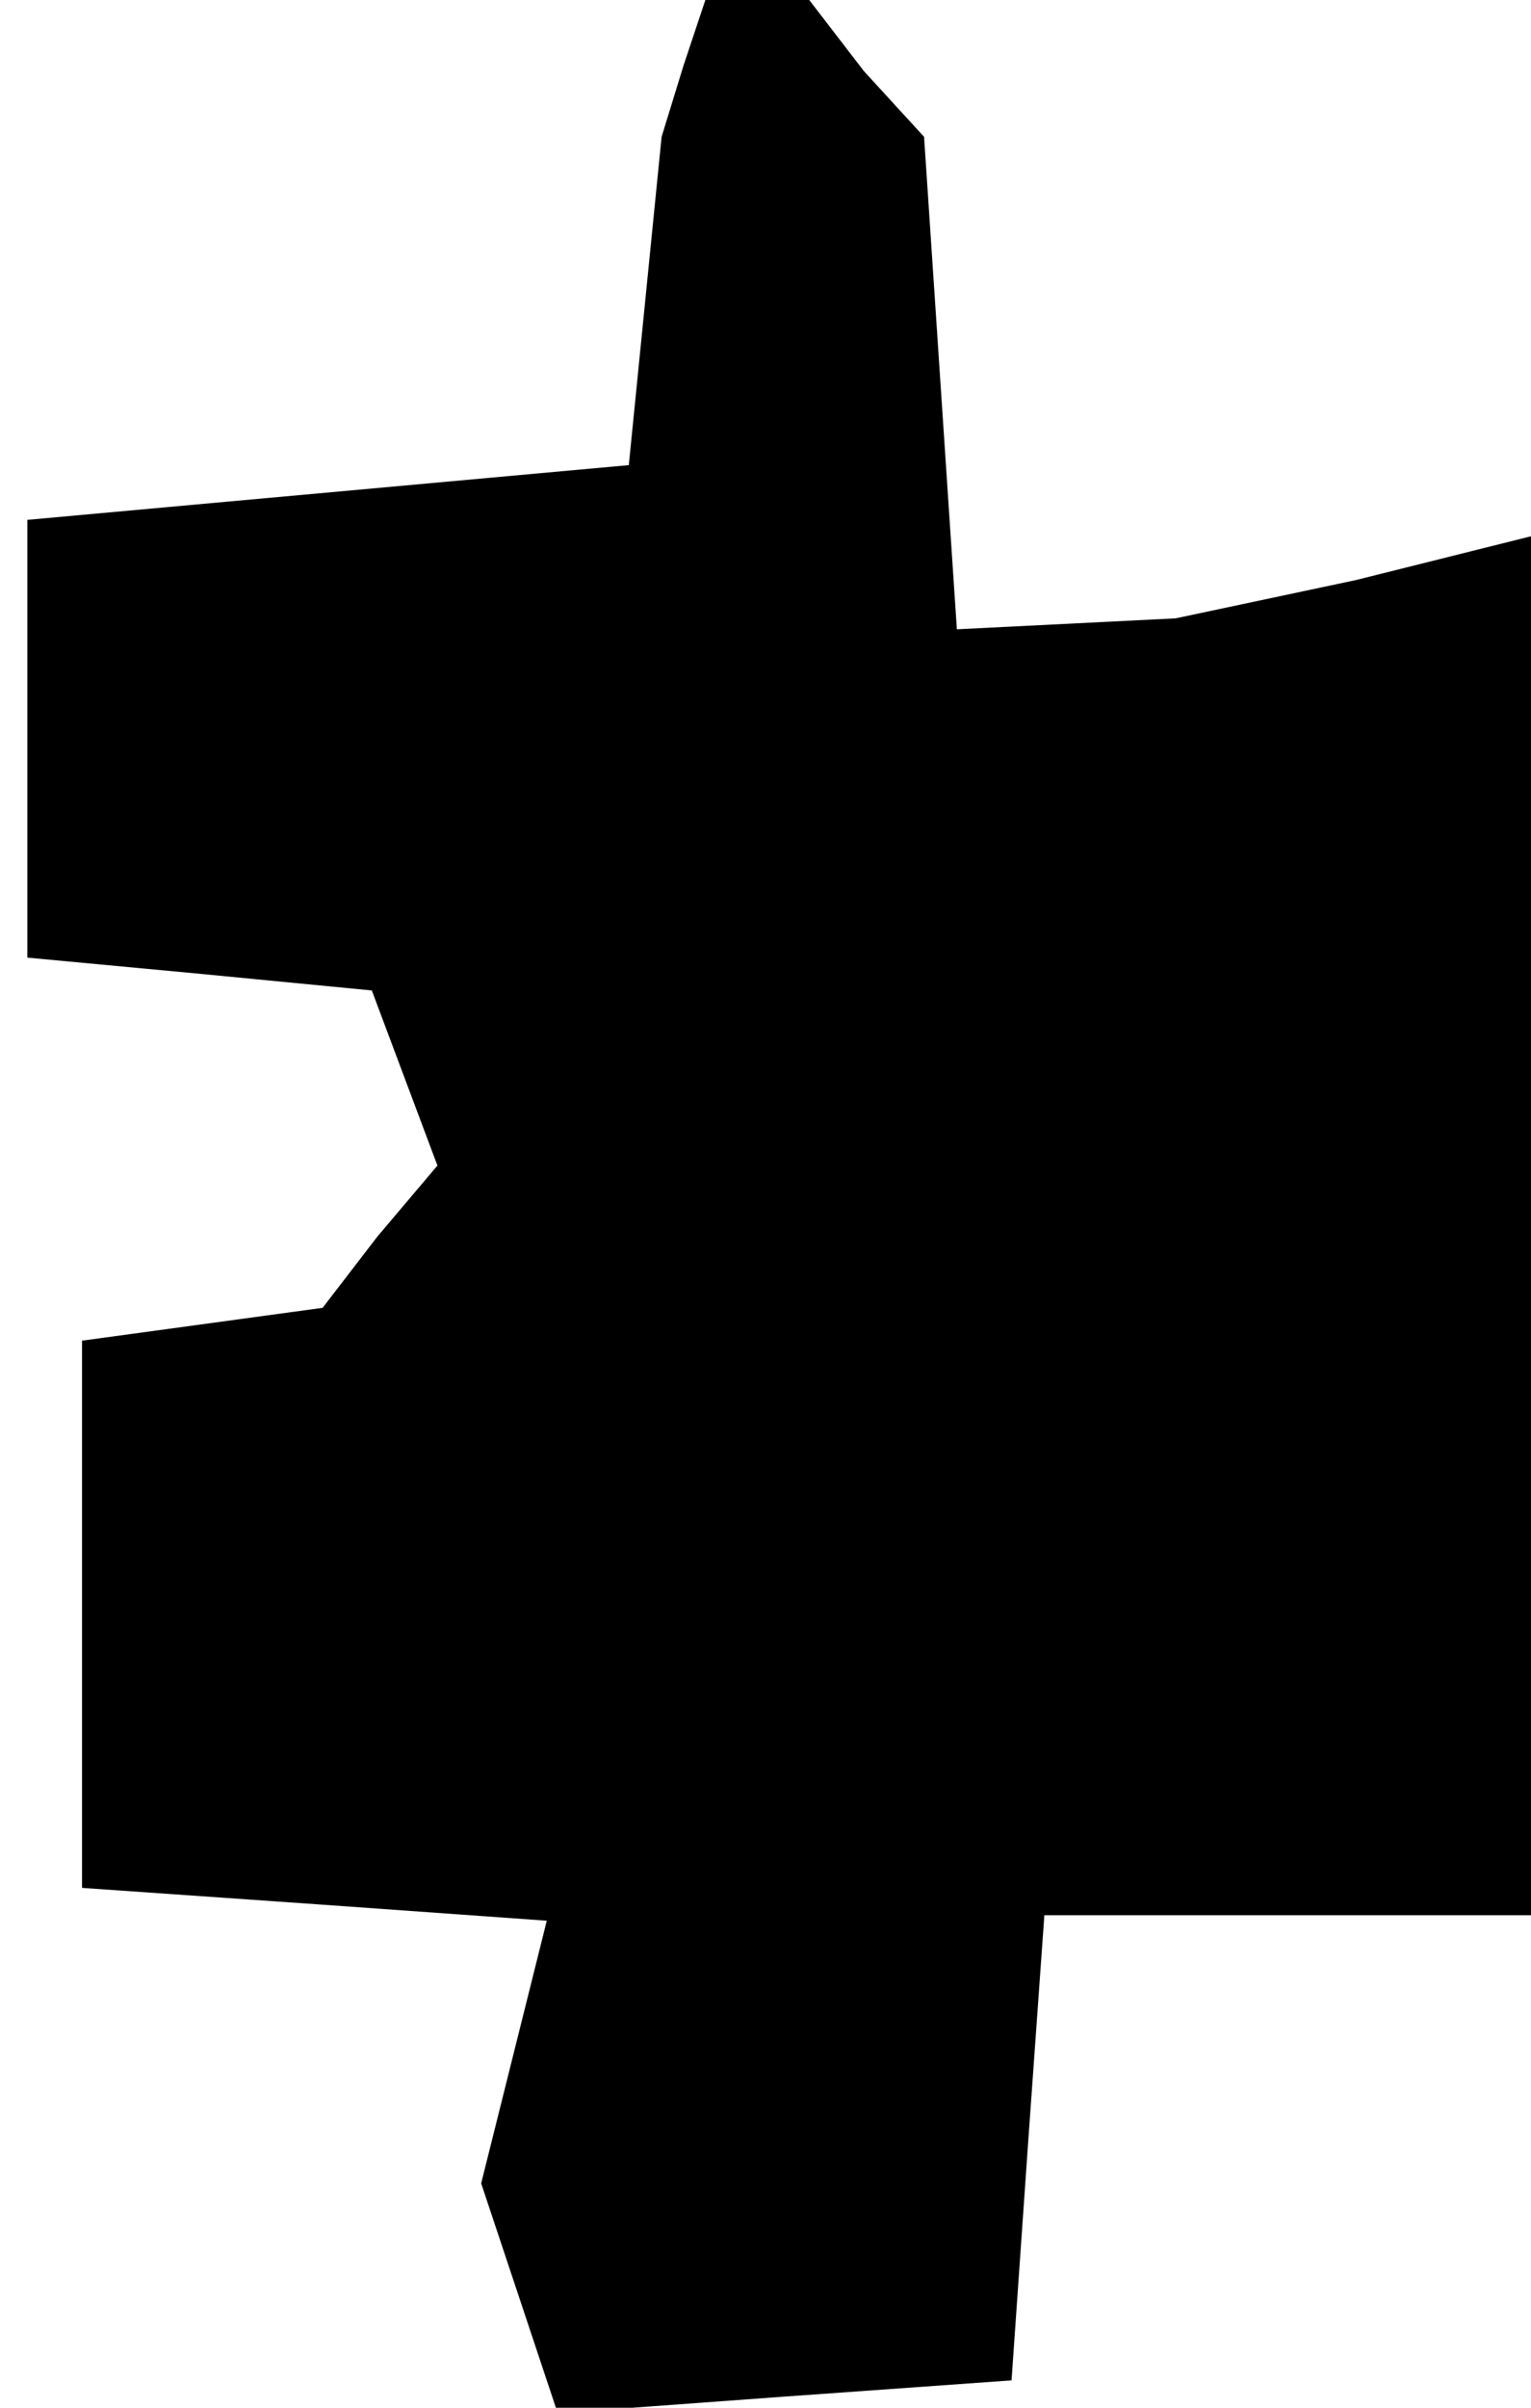 <?xml version="1.0" standalone="no"?>
<!DOCTYPE svg PUBLIC "-//W3C//DTD SVG 20010904//EN"
 "http://www.w3.org/TR/2001/REC-SVG-20010904/DTD/svg10.dtd">
<svg version="1.0" xmlns="http://www.w3.org/2000/svg"
 width="28pt" height="44pt" viewBox="0 0 28 44"
 preserveAspectRatio="xMidYMid meet">
<g transform="translate(0,44) scale(0.1,-0.1)"
fill="#000000" stroke="none">
<path d="M125 428 l-4 -13 -3 -30 -3 -30 -55 -5 -55 -5 0 -40 0 -40 32 -3 31
-3 6 -16 6 -16 -11 -13 -10 -13 -22 -3 -22 -3 0 -50 0 -50 43 -3 42 -3 -6 -24
-6 -24 7 -21 7 -21 41 3 42 3 3 43 3 42 45 0 44 0 0 126 0 126 -32 -8 -33 -7
-20 -1 -20 -1 -3 45 -3 45 -11 12 -10 13 -10 0 -9 0 -4 -12z"/>
</g>
</svg>
